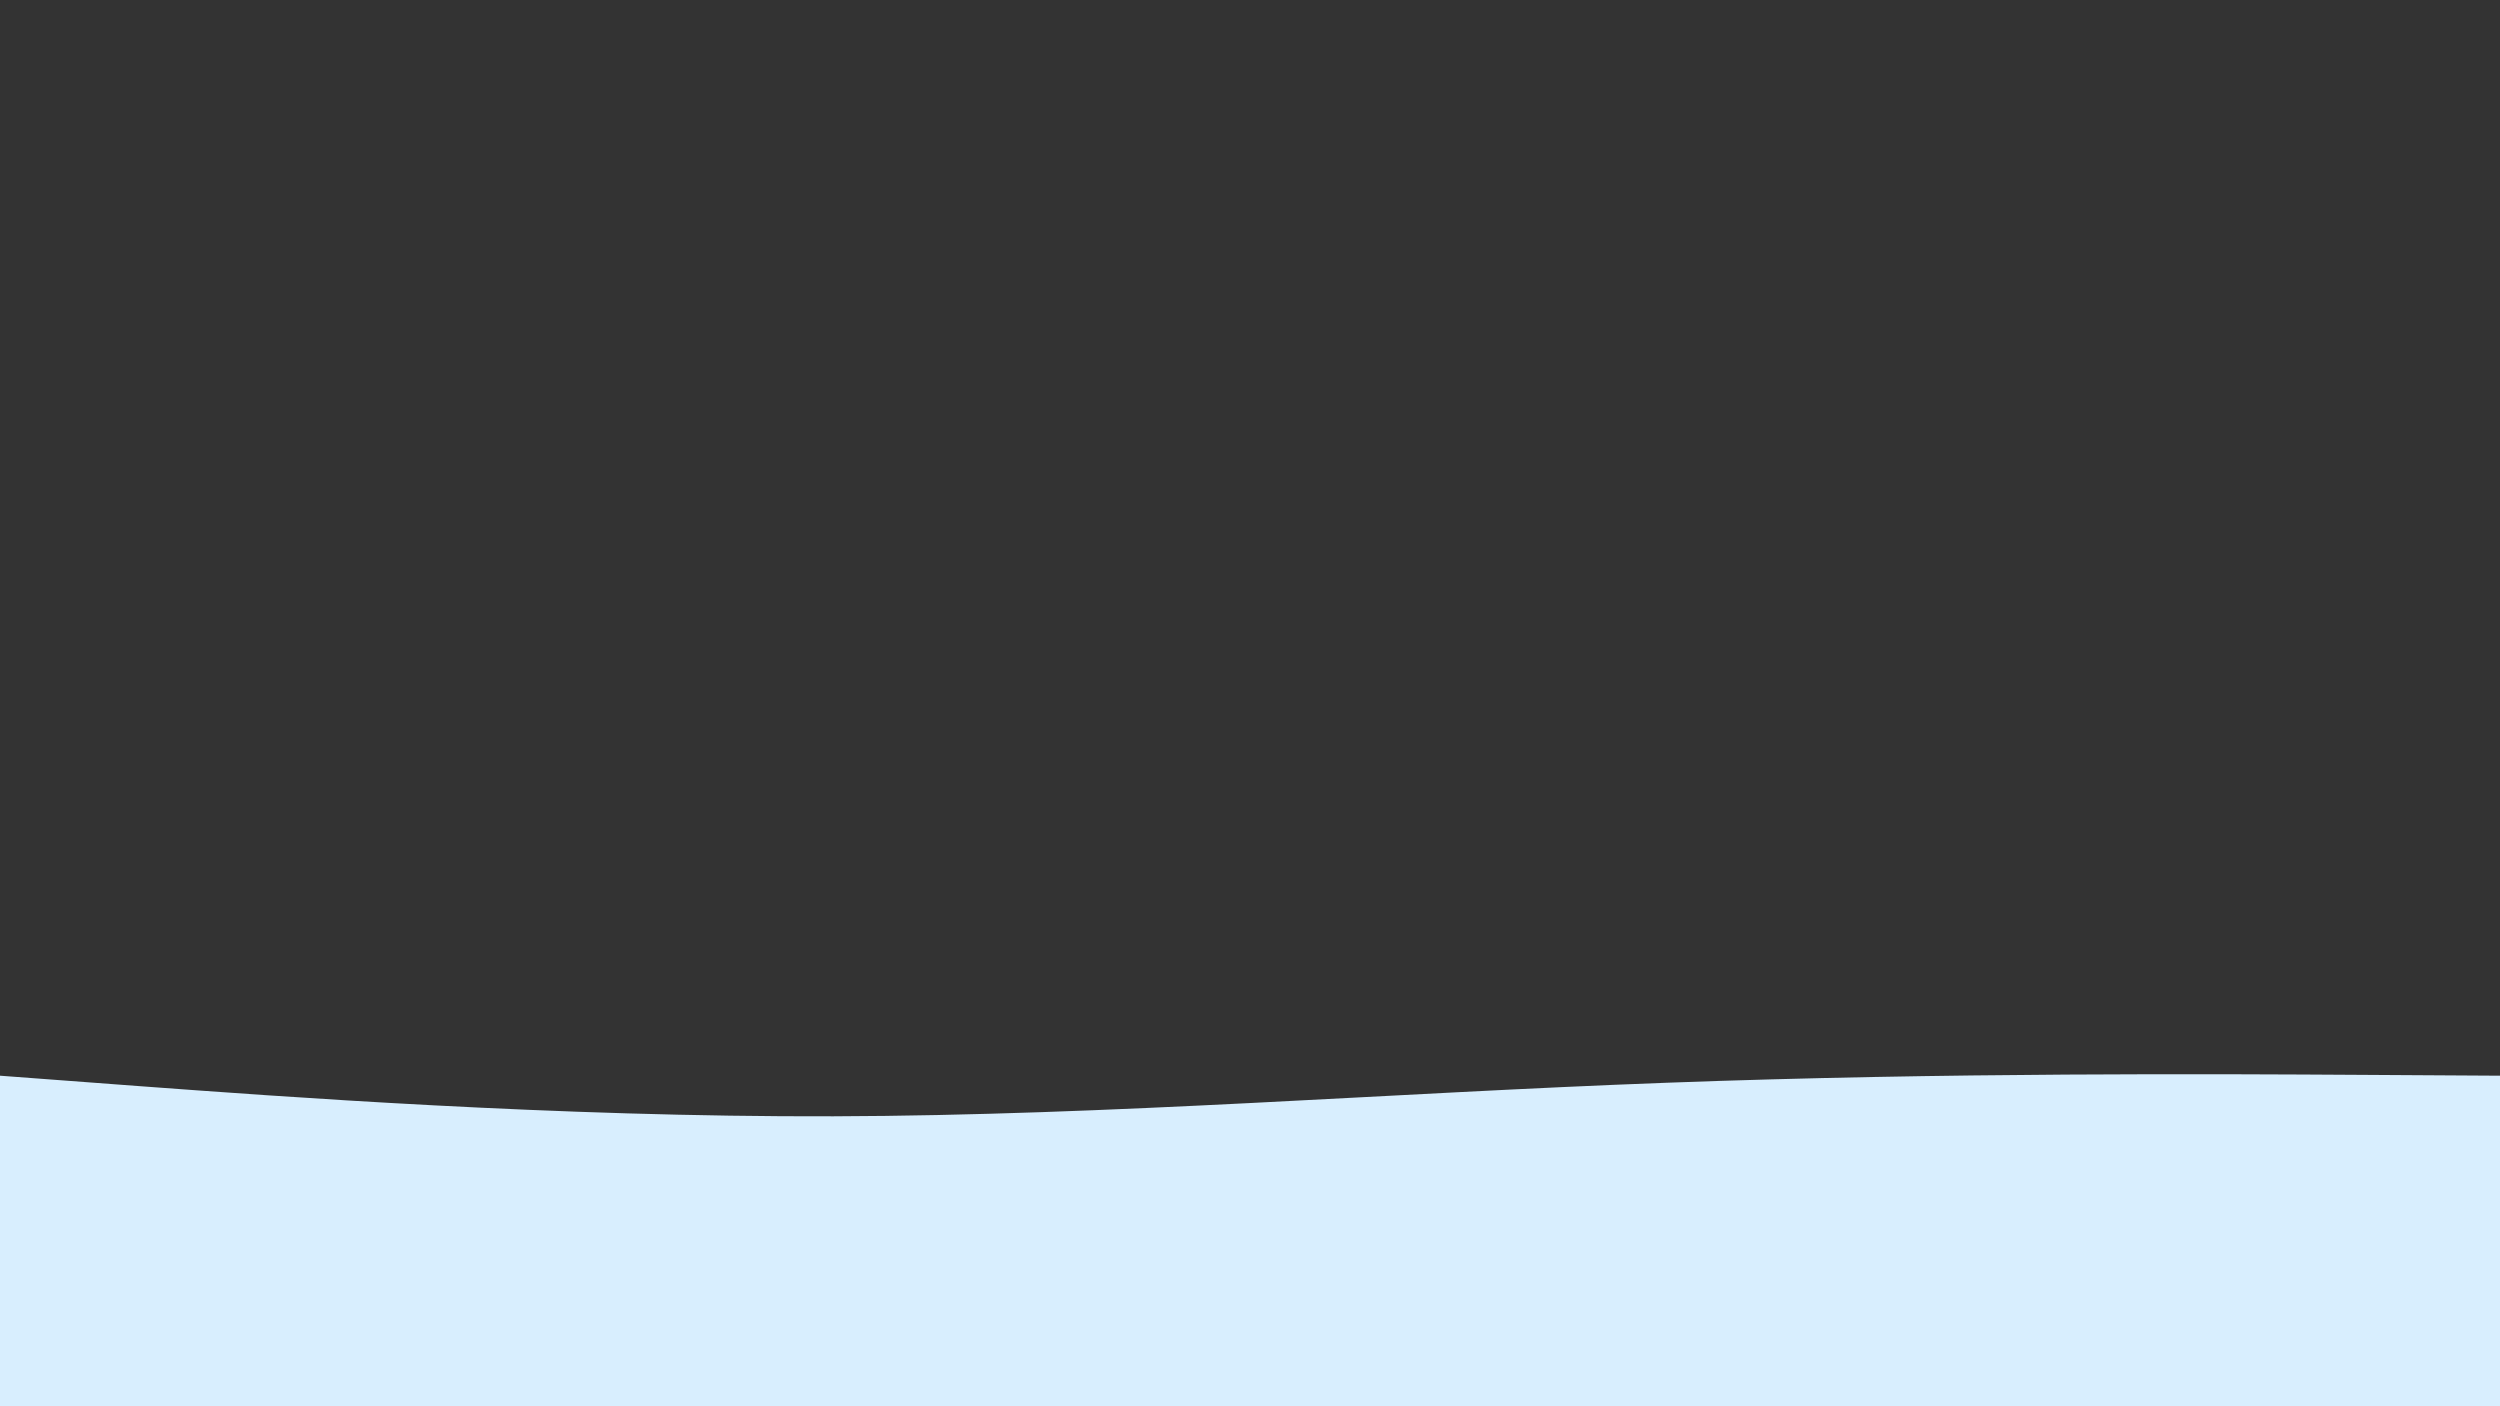 <svg width="1920" height="1080" viewBox="0 0 1920 1080" fill="none" xmlns="http://www.w3.org/2000/svg">
<rect x="0" y="0" width="1920" height="1080" fill="#333333" stroke="none"/>
<g clip-path="url(#clip0_402_8)">
<path d="M1920 826.136L1813.33 825.492C1706.67 824.848 1493.33 823.559 1280 831.549C1066.67 839.409 853.333 856.677 640 857.321C426.667 857.966 213.333 841.987 106.667 834.126L1.45641e-05 826.136L-7.62939e-06 1080L106.667 1080C213.333 1080 426.667 1080 640 1080C853.333 1080 1066.67 1080 1280 1080C1493.33 1080 1706.67 1080 1813.33 1080L1920 1080L1920 826.136Z" fill="#D8EEFE"/>
</g>
<defs>
<clipPath id="clip0_402_8">
<rect width="1920" height="1080" fill="white"/>
</clipPath>
</defs>
</svg>